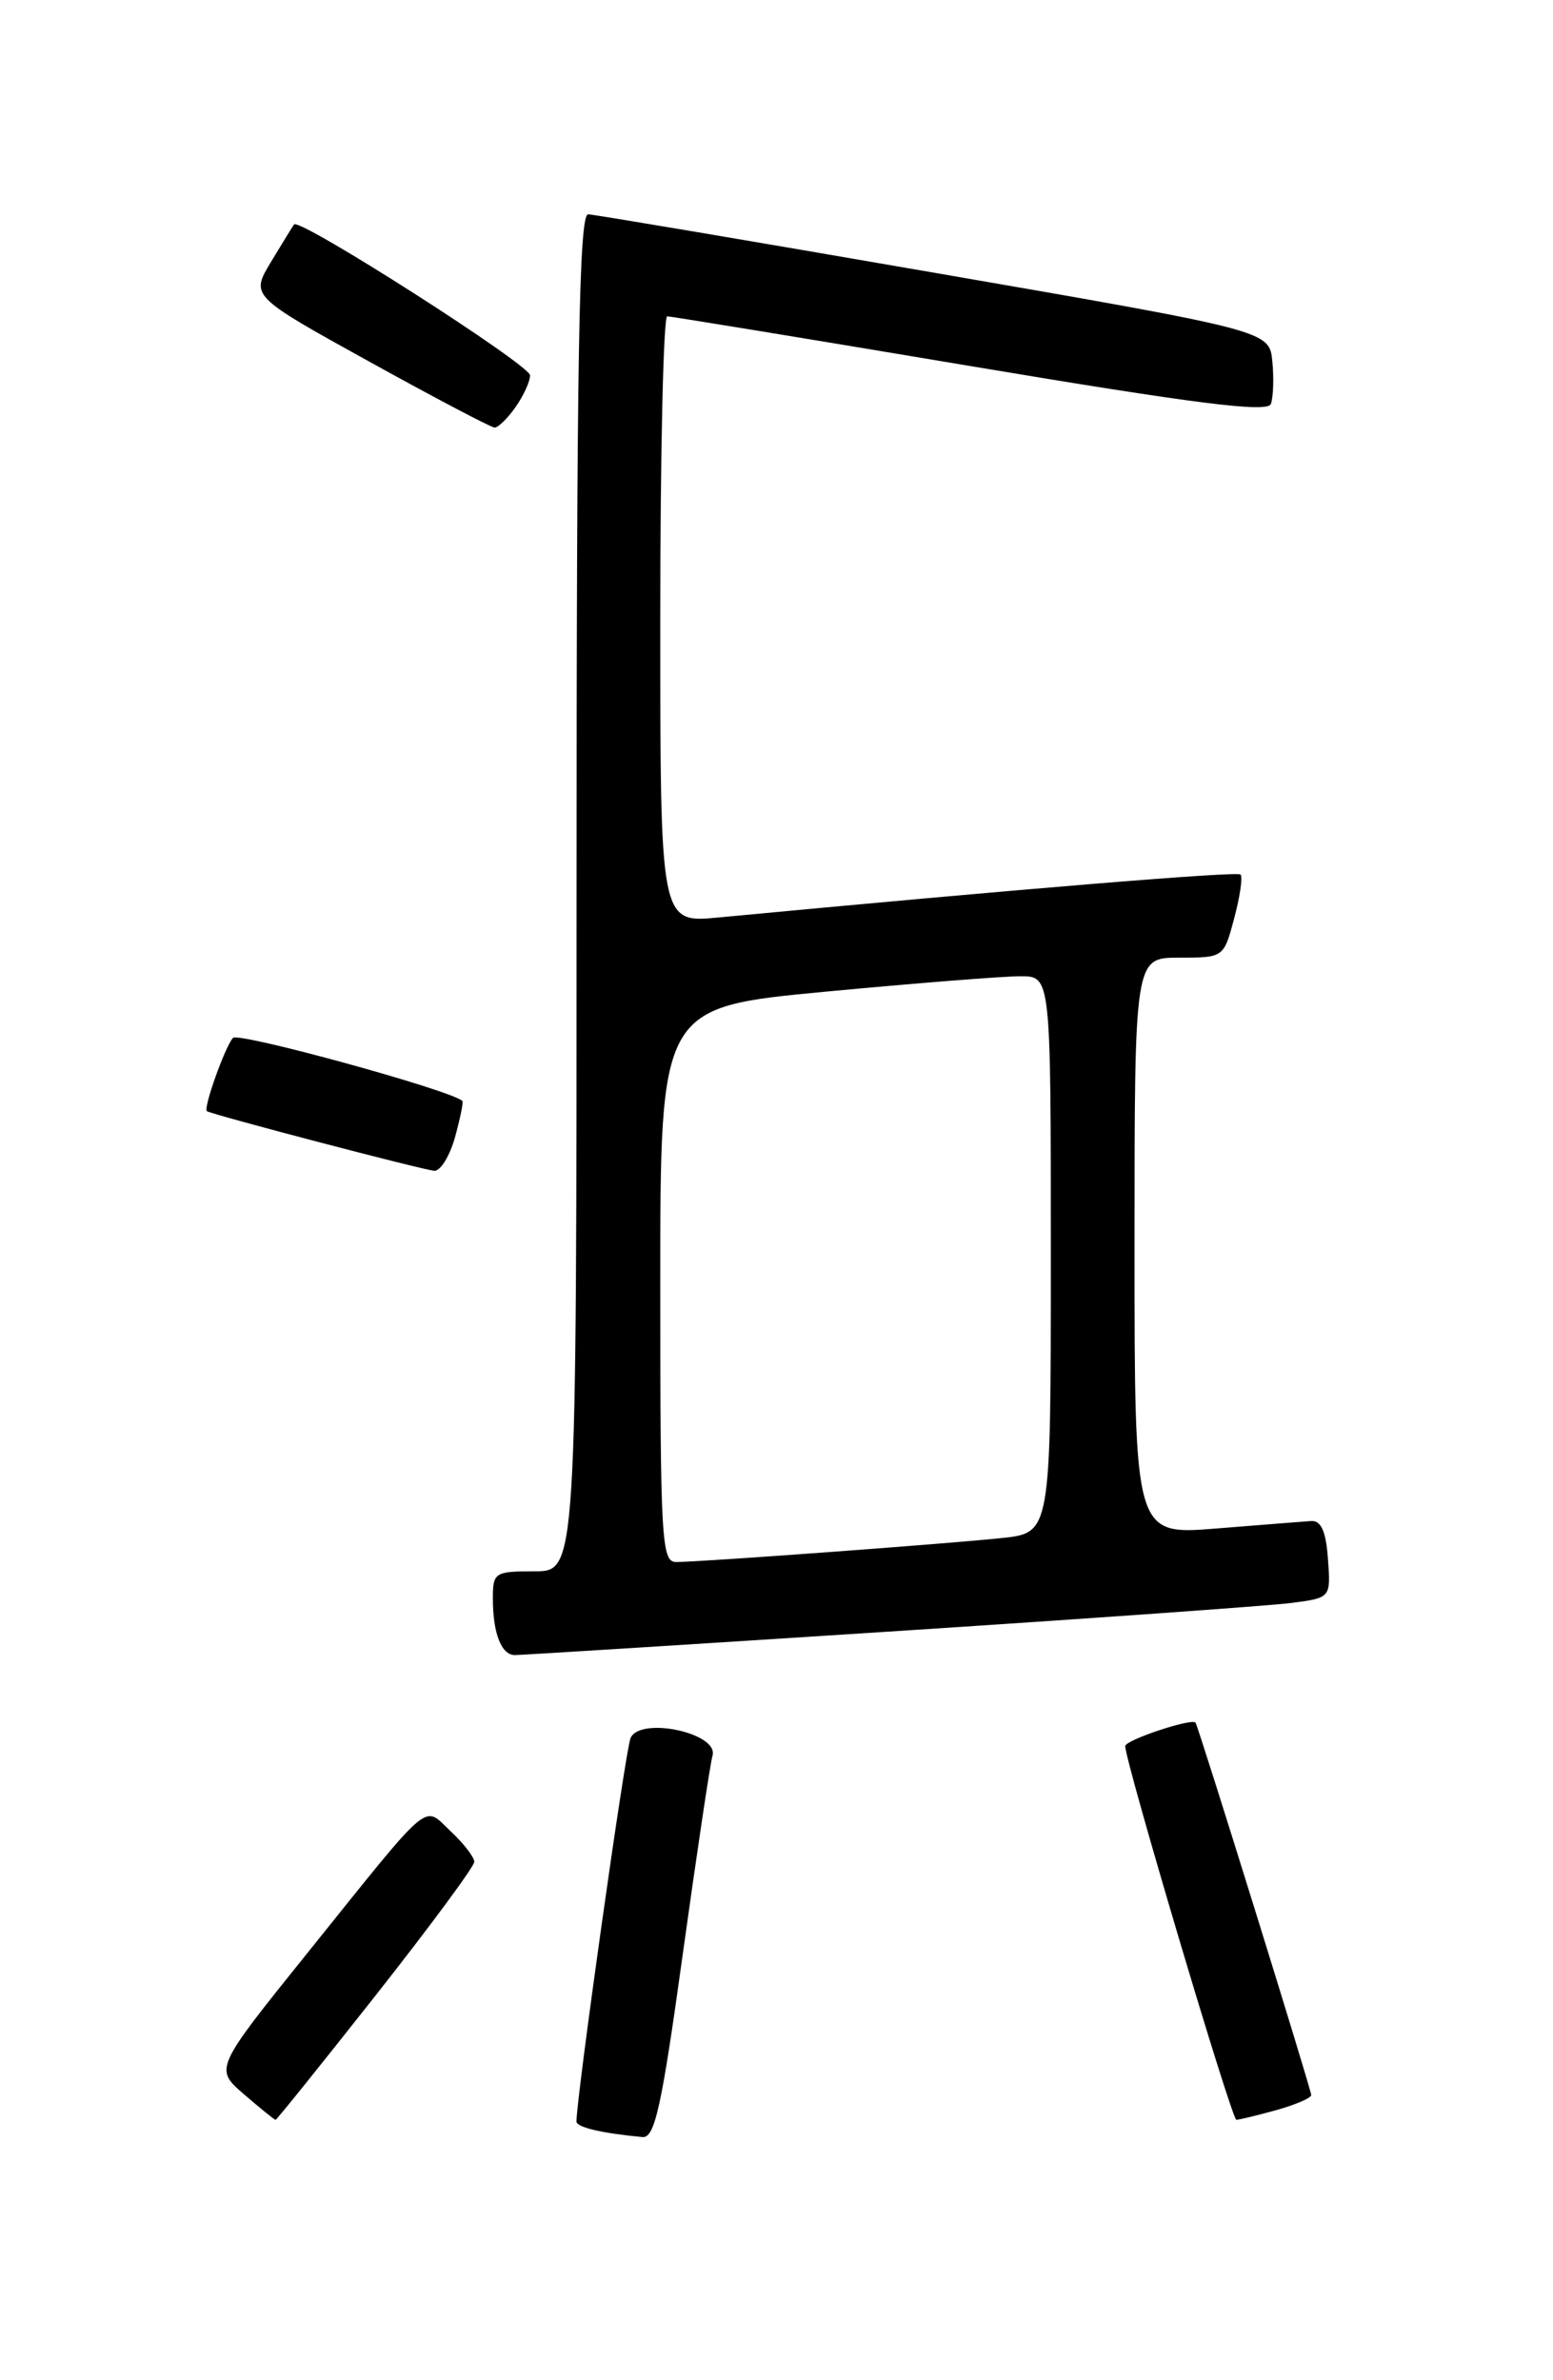 <?xml version="1.0" encoding="UTF-8" standalone="no"?>
<!DOCTYPE svg PUBLIC "-//W3C//DTD SVG 1.1//EN" "http://www.w3.org/Graphics/SVG/1.1/DTD/svg11.dtd" >
<svg xmlns="http://www.w3.org/2000/svg" xmlns:xlink="http://www.w3.org/1999/xlink" version="1.1" viewBox="0 0 167 256">
 <g >
 <path fill="currentColor"
d=" M 73.41 210.25 C 74.92 199.39 76.36 189.74 76.62 188.82 C 77.30 186.39 68.84 184.59 67.81 186.93 C 67.25 188.19 61.98 225.64 61.99 228.18 C 62.00 228.80 64.72 229.44 69.09 229.85 C 70.41 229.97 71.14 226.66 73.41 210.25 Z  M 40.42 214.58 C 46.24 207.19 51.00 200.75 51.00 200.25 C 51.00 199.75 49.87 198.28 48.48 196.98 C 45.45 194.14 46.68 193.10 33.10 210.00 C 23.05 222.50 23.05 222.50 26.24 225.25 C 27.99 226.76 29.52 228.00 29.63 228.00 C 29.75 228.00 34.60 221.96 40.42 214.58 Z  M 137.25 226.95 C 139.31 226.37 141.00 225.65 141.00 225.33 C 141.00 224.74 128.87 185.69 128.56 185.28 C 128.17 184.76 121.00 187.15 121.00 187.80 C 120.99 189.45 132.45 228.00 132.95 227.99 C 133.25 227.99 135.19 227.52 137.25 226.95 Z  M 95.50 175.49 C 116.95 174.10 136.44 172.71 138.80 172.41 C 143.11 171.86 143.11 171.86 142.80 167.68 C 142.59 164.71 142.07 163.53 141.00 163.59 C 140.18 163.65 135.56 164.01 130.75 164.40 C 122.00 165.10 122.00 165.10 122.00 134.05 C 122.00 103.00 122.00 103.00 126.79 103.00 C 131.59 103.00 131.59 103.00 132.72 98.76 C 133.34 96.43 133.65 94.31 133.40 94.06 C 133.02 93.69 109.32 95.64 77.25 98.68 C 71.00 99.28 71.00 99.28 71.00 66.64 C 71.00 48.69 71.34 34.01 71.75 34.02 C 72.16 34.03 86.83 36.43 104.34 39.37 C 128.67 43.45 136.29 44.41 136.66 43.45 C 136.92 42.76 137.00 40.70 136.82 38.88 C 136.50 35.57 136.50 35.57 100.50 29.34 C 80.70 25.91 63.94 23.08 63.25 23.05 C 62.26 23.01 62.00 38.24 62.00 96.00 C 62.00 169.00 62.00 169.00 57.50 169.00 C 53.19 169.00 53.00 169.13 53.00 171.92 C 53.00 175.66 53.91 178.00 55.36 178.01 C 55.99 178.01 74.05 176.88 95.50 175.49 Z  M 48.93 122.31 C 49.49 120.27 49.85 118.52 49.72 118.41 C 48.48 117.25 25.64 110.98 25.05 111.63 C 24.20 112.58 21.83 119.21 22.25 119.51 C 22.75 119.87 45.53 125.85 46.70 125.92 C 47.36 125.97 48.36 124.34 48.93 122.31 Z  M 55.44 43.78 C 56.30 42.56 57.00 41.02 57.00 40.37 C 57.00 39.25 32.18 23.38 31.62 24.14 C 31.47 24.34 30.36 26.15 29.14 28.17 C 26.94 31.83 26.94 31.83 39.72 38.90 C 46.75 42.79 52.81 45.98 53.19 45.99 C 53.57 45.99 54.59 45.00 55.44 43.78 Z  M 71.00 138.17 C 71.00 108.34 71.00 108.34 88.75 106.66 C 98.51 105.74 107.96 104.99 109.75 105.00 C 113.00 105.00 113.00 105.00 113.00 134.93 C 113.00 164.86 113.00 164.86 107.75 165.42 C 101.90 166.04 75.34 168.00 72.69 168.00 C 71.14 168.00 71.00 165.53 71.00 138.17 Z "/>
</g>
</svg>